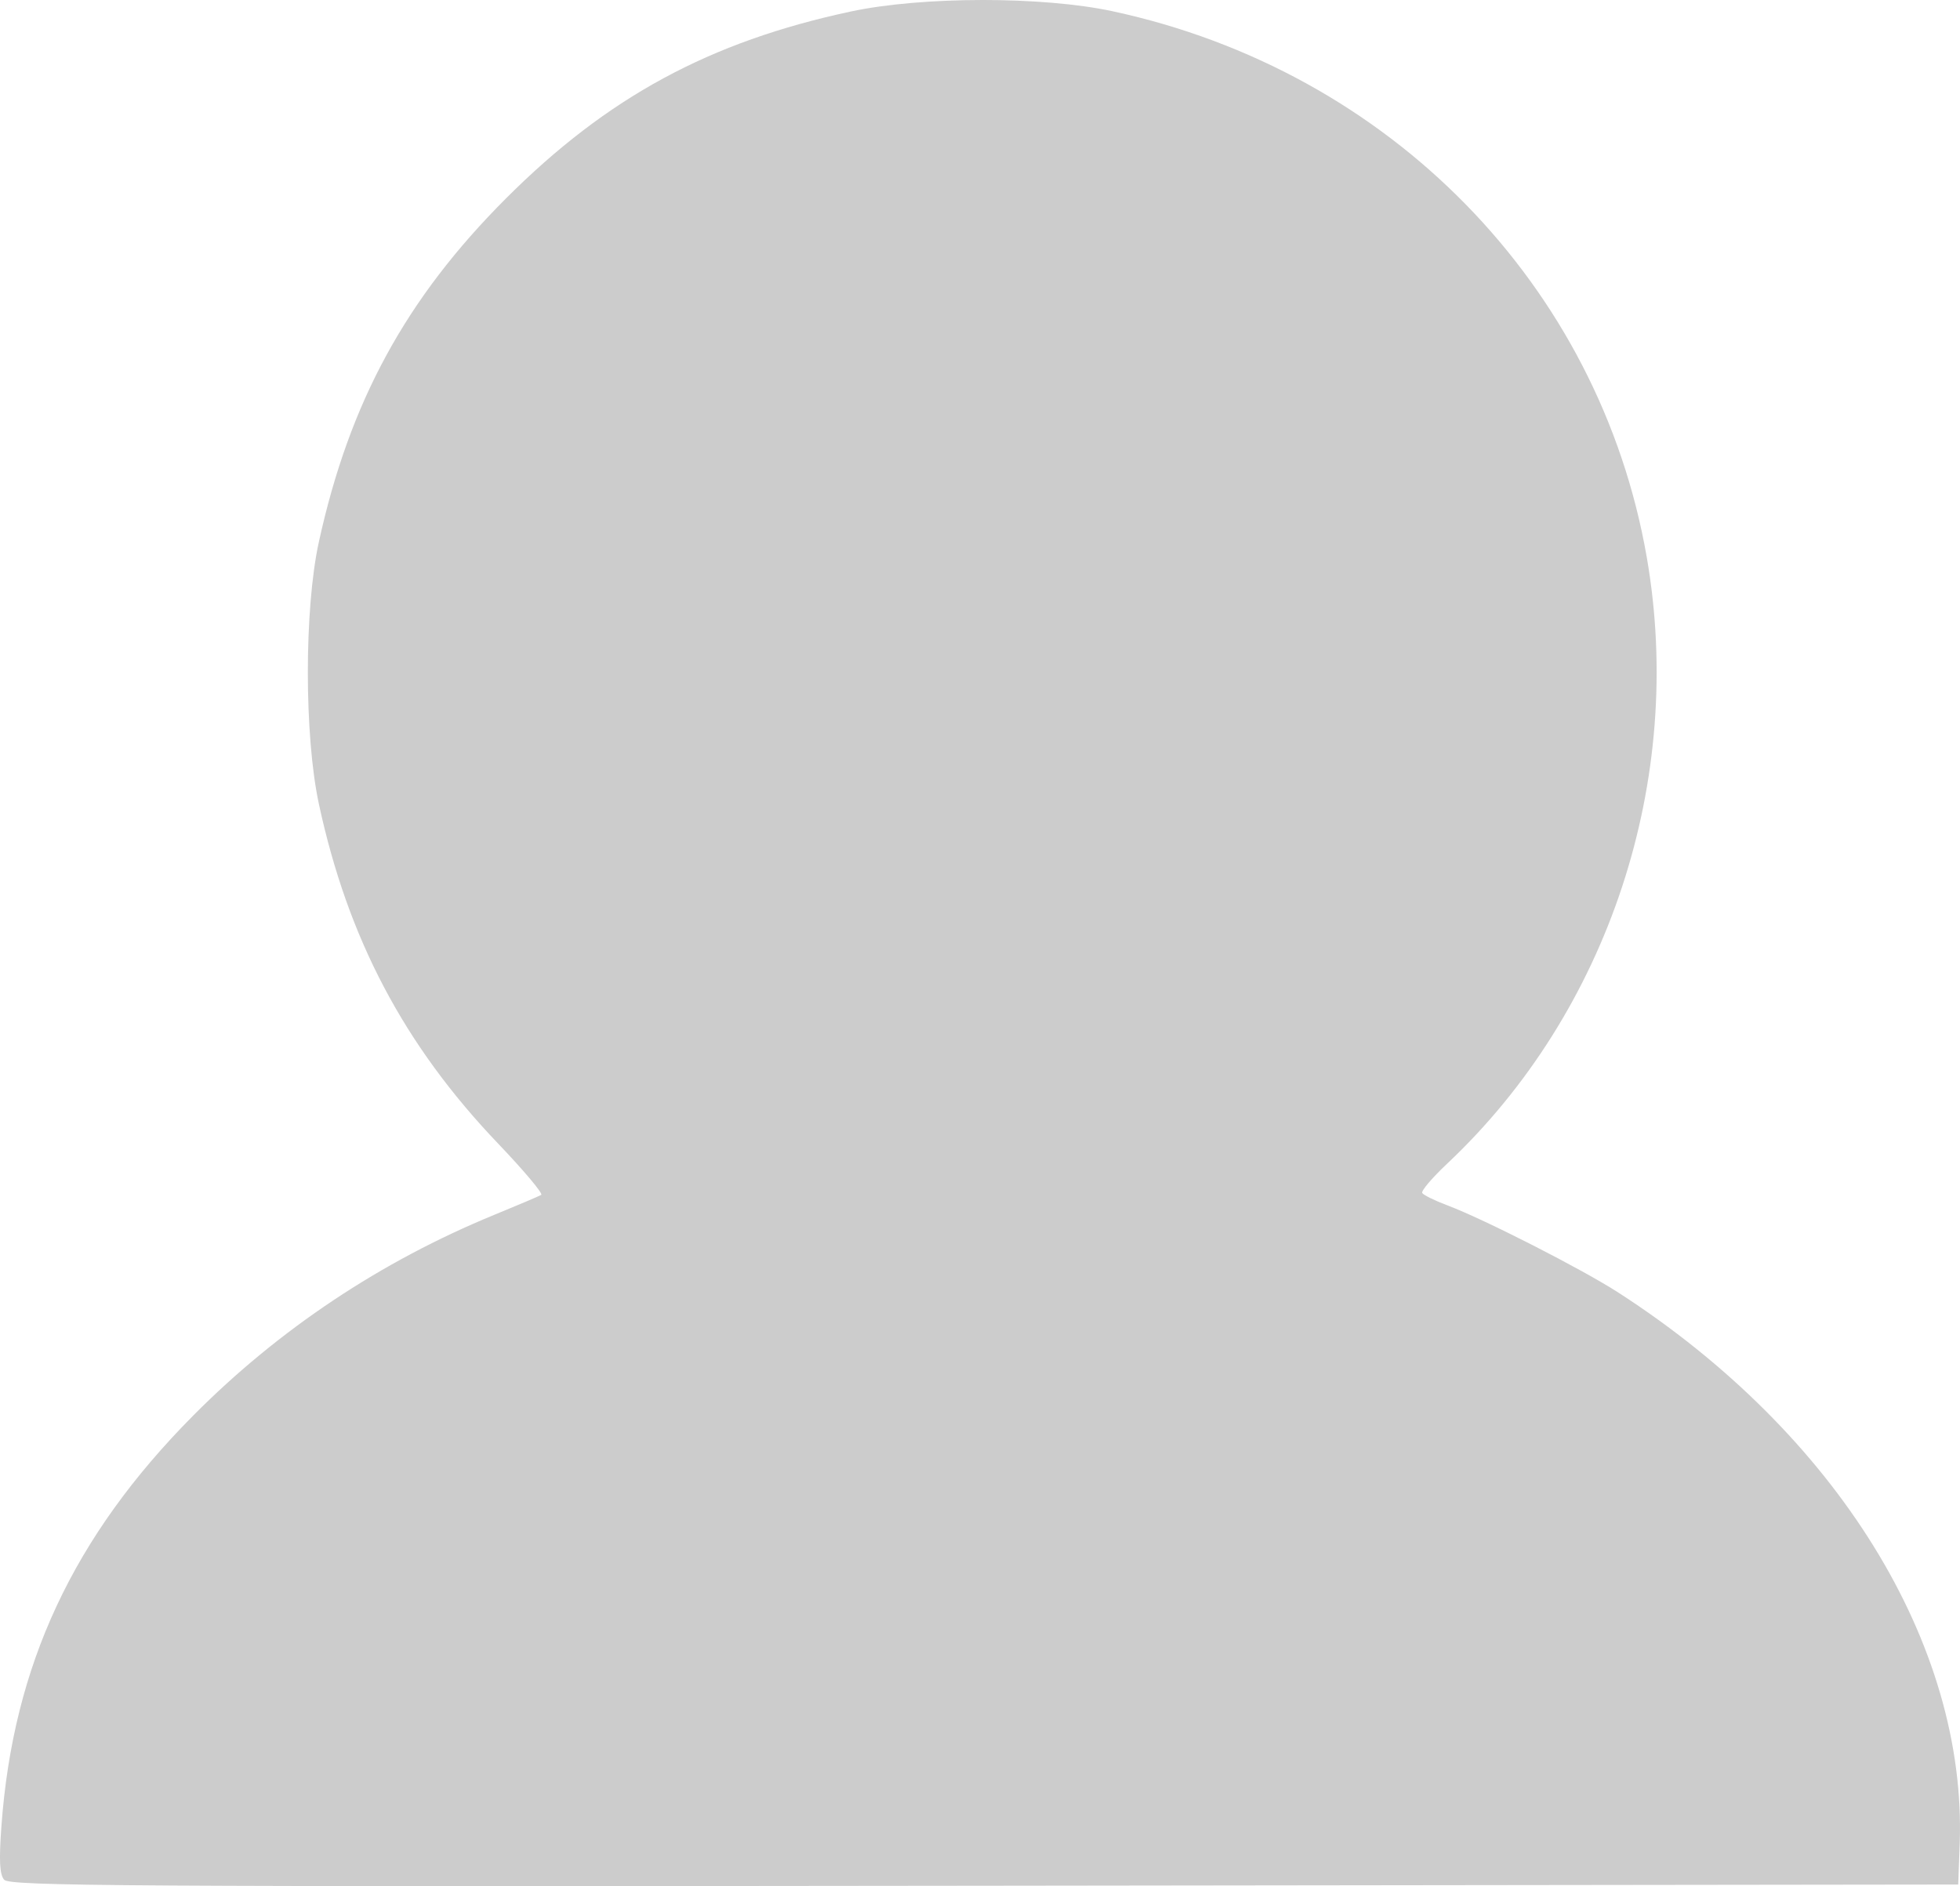 <?xml version="1.0" encoding="UTF-8" standalone="no"?>
<svg
   xmlns:dc="http://purl.org/dc/elements/1.1/"
   xmlns:cc="http://creativecommons.org/ns#"
   xmlns:rdf="http://www.w3.org/1999/02/22-rdf-syntax-ns#"
   xmlns:svg="http://www.w3.org/2000/svg"
   xmlns="http://www.w3.org/2000/svg"
   id="svg5226"
   version="1.1"
   viewBox="0 0 108.41 104.341"
   height="104.341mm"
   width="108.41mm">
  <defs
     id="defs5220" />
  <g
     transform="translate(-21.704,-55.056)"
     id="layer1">
    <path
       id="path5180"
       d="m 76.02,55.056 c -2.64,0.003 -5.287,0.215 -7.255,0.636 -7.815,1.672 -13.47,4.737 -19.067,10.333 -5.542,5.542 -8.663,11.272 -10.359,19.018 -0.812,3.711 -0.81,10.717 0.004,14.496 1.605,7.447 4.71,13.331 9.908,18.776 1.428,1.495 2.503,2.774 2.389,2.842 -0.114,0.068 -1.278,0.563 -2.587,1.1 -6.284,2.577 -11.944,6.351 -16.669,11.115 -6.631,6.686 -9.951,13.794 -10.6,22.691 -0.14,1.915 -0.102,2.678 0.146,2.977 0.297,0.357 6.296,0.394 54.209,0.335 l 53.876,-0.067 0.082,-2.249 c 0.405,-11.048 -6.814,-22.71 -18.876,-30.495 -2.009,-1.297 -7.44,-4.068 -9.459,-4.827 -0.696,-0.262 -1.323,-0.569 -1.393,-0.683 -0.07,-0.114 0.546,-0.84 1.369,-1.614 8.96,-8.426 13.187,-21.261 11.051,-33.555 -2.616,-15.056 -14.218,-26.915 -29.556,-30.209 -1.941,-0.417 -4.574,-0.623 -7.215,-0.621 z"
       style="fill:#cccccc;stroke-width:0.265;fill-opacity:1" />
  </g>
</svg>
